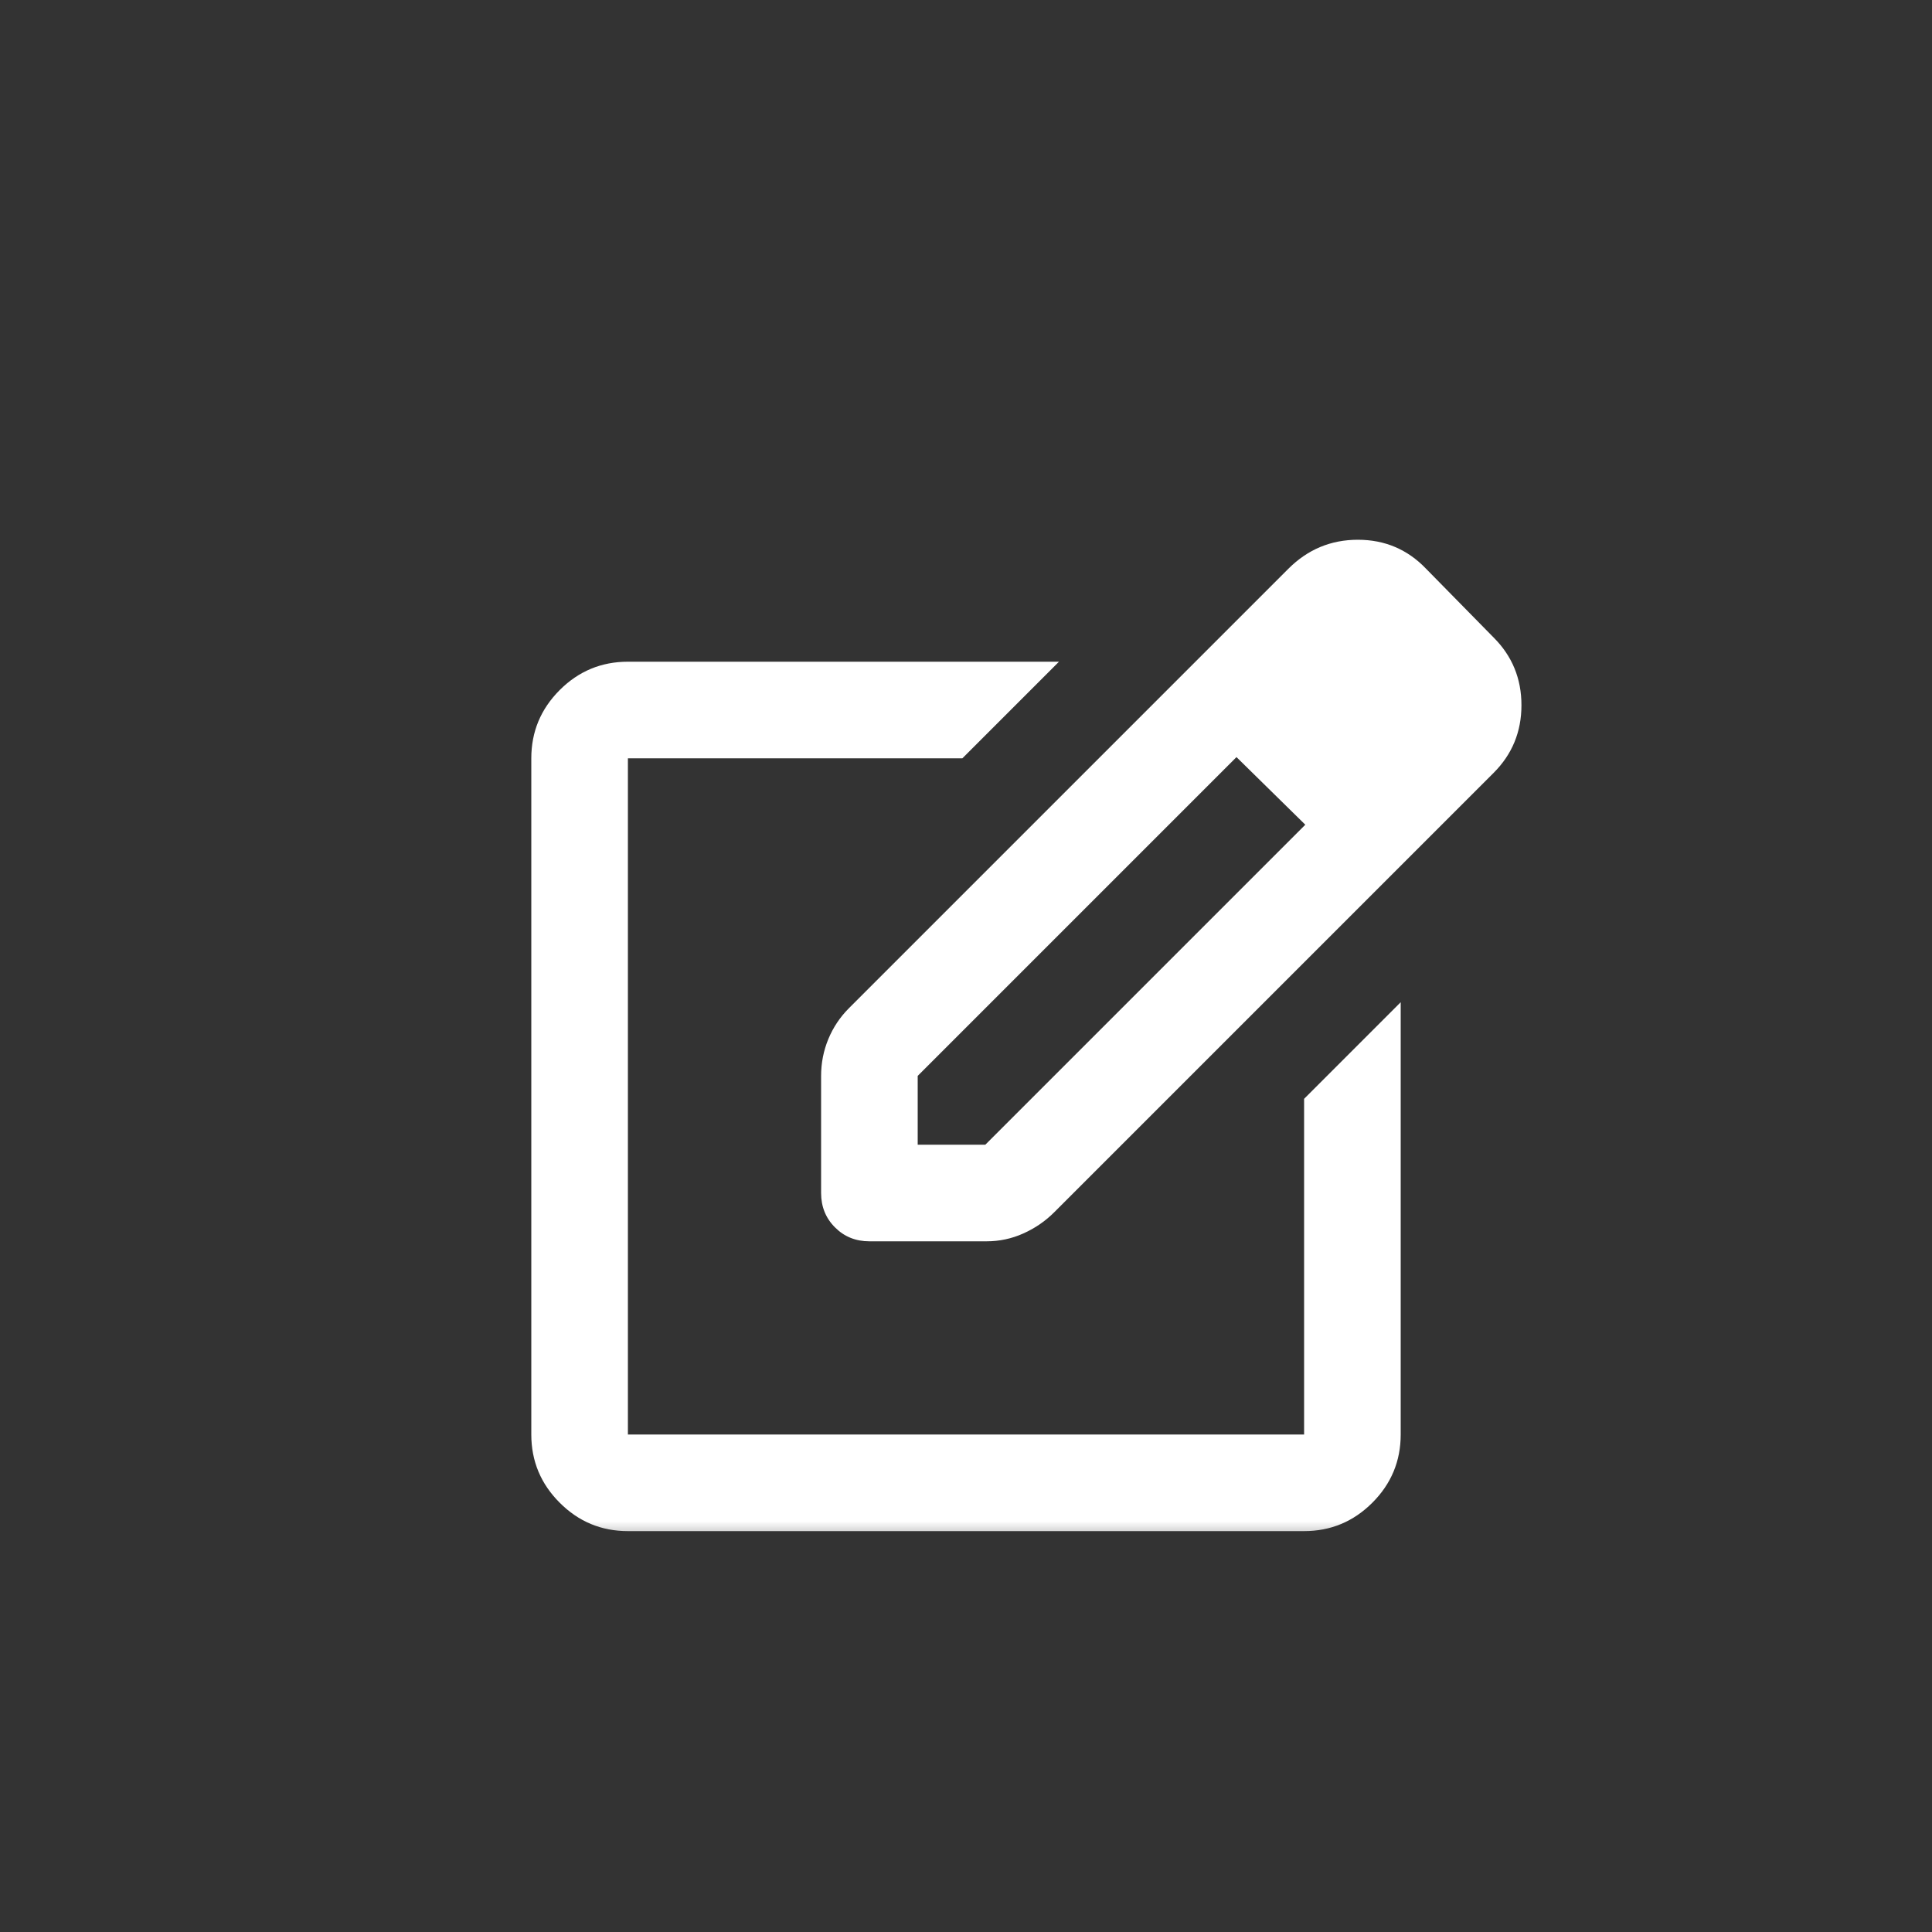 <svg width="40" height="40" viewBox="0 0 40 40" fill="none" xmlns="http://www.w3.org/2000/svg">
<rect x="0" y="0" width="40" height="40" fill="#333333" stroke="none"/>
<mask id="mask0_51004_683" style="mask-type:alpha" maskUnits="userSpaceOnUse" x="8" y="8" width="24" height="24">
<path d="M8 8H32V32H8V8Z" fill="#D9D9D9"/>
</mask>
<g mask="url(#mask0_51004_683)">
<path d="M13 31.7C12.45 31.7 11.979 31.504 11.588 31.112C11.196 30.721 11 30.25 11 29.7V15.7C11 15.15 11.196 14.679 11.588 14.287C11.979 13.896 12.45 13.7 13 13.7H21.925L19.925 15.7H13V29.7H27V22.75L29 20.75V29.7C29 30.25 28.804 30.721 28.413 31.112C28.021 31.504 27.55 31.7 27 31.7H13ZM24.175 14.275L25.6 15.675L19 22.275V23.7H20.4L27.025 17.075L28.45 18.475L21.825 25.1C21.642 25.283 21.429 25.429 21.188 25.537C20.946 25.646 20.692 25.7 20.425 25.7H18C17.717 25.7 17.479 25.604 17.288 25.412C17.096 25.221 17 24.983 17 24.7V22.275C17 22.008 17.05 21.754 17.15 21.512C17.25 21.271 17.392 21.058 17.575 20.875L24.175 14.275ZM28.45 18.475L24.175 14.275L26.675 11.775C27.075 11.375 27.554 11.175 28.113 11.175C28.671 11.175 29.142 11.375 29.525 11.775L30.925 13.2C31.308 13.583 31.5 14.05 31.5 14.6C31.5 15.15 31.308 15.617 30.925 16L28.45 18.475Z" fill="white"/>
</g>
</svg>
